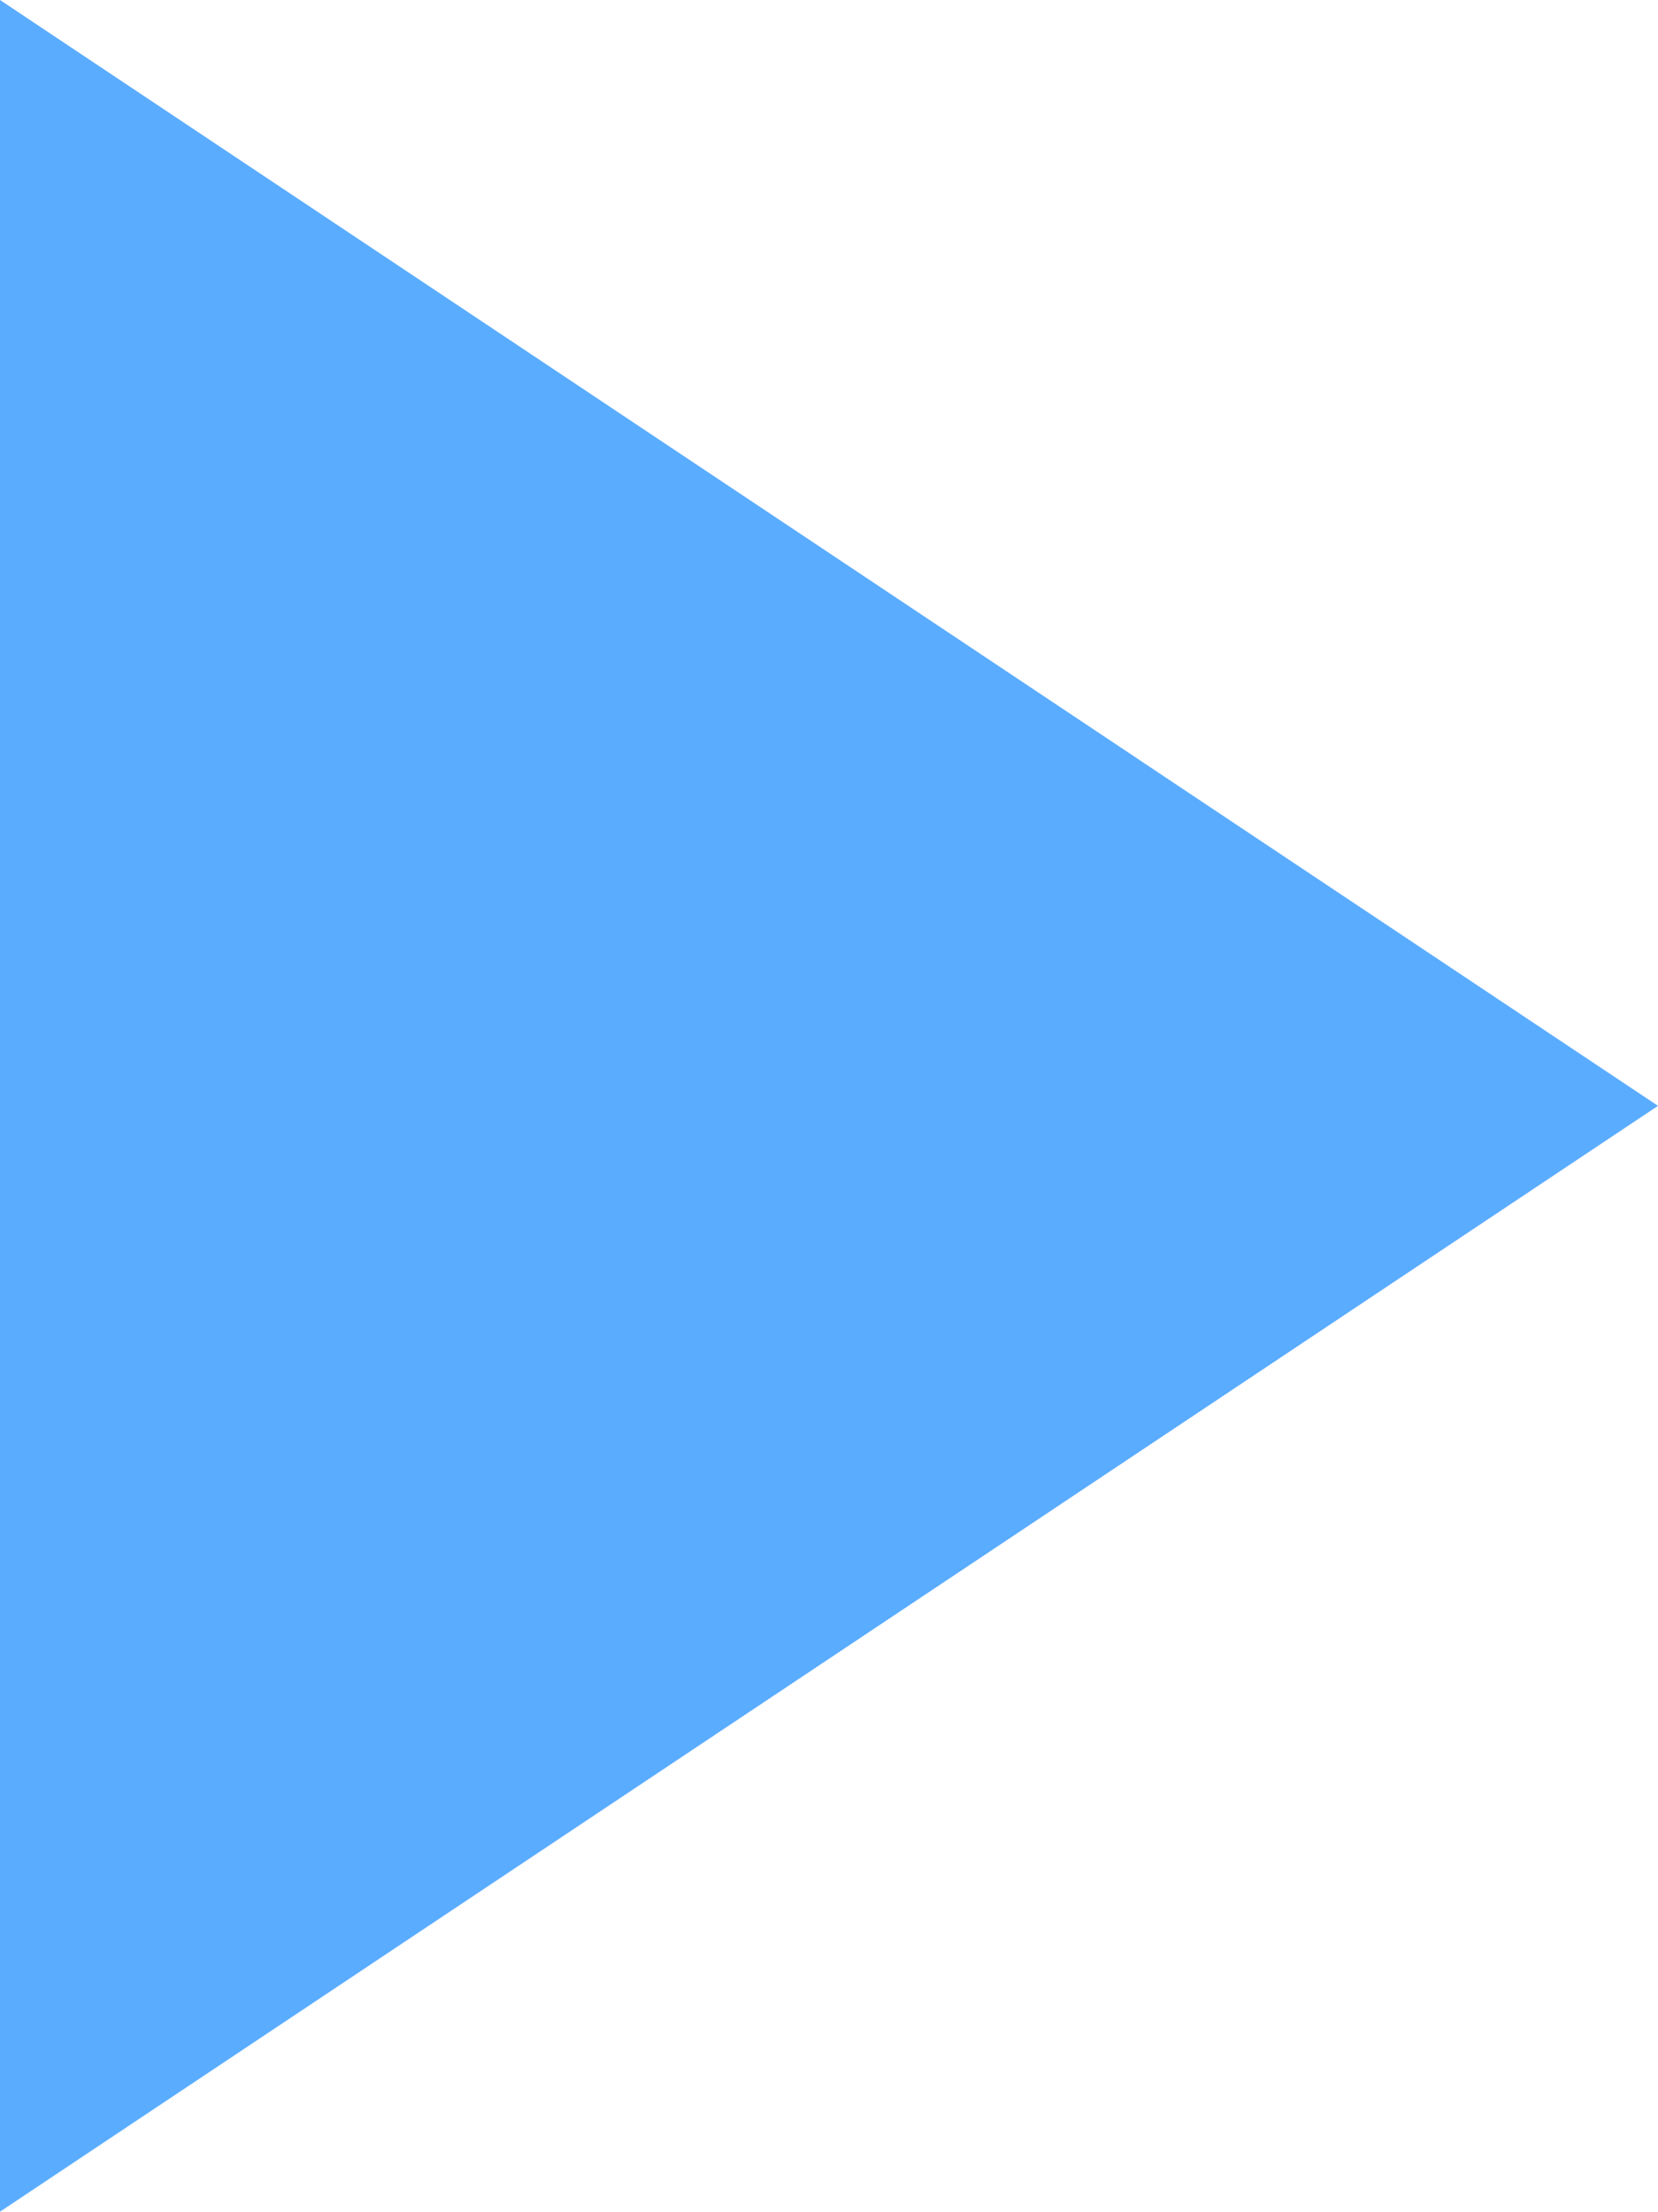 <svg xmlns="http://www.w3.org/2000/svg" id="prefix__play" width="8.383" height="11.178" viewBox="0 0 8.383 11.178">
    <path id="prefix__play-2" d="M0 0l8.383 5.589L0 11.178z" data-name="play" style="fill:#5aacff"/>
</svg>

